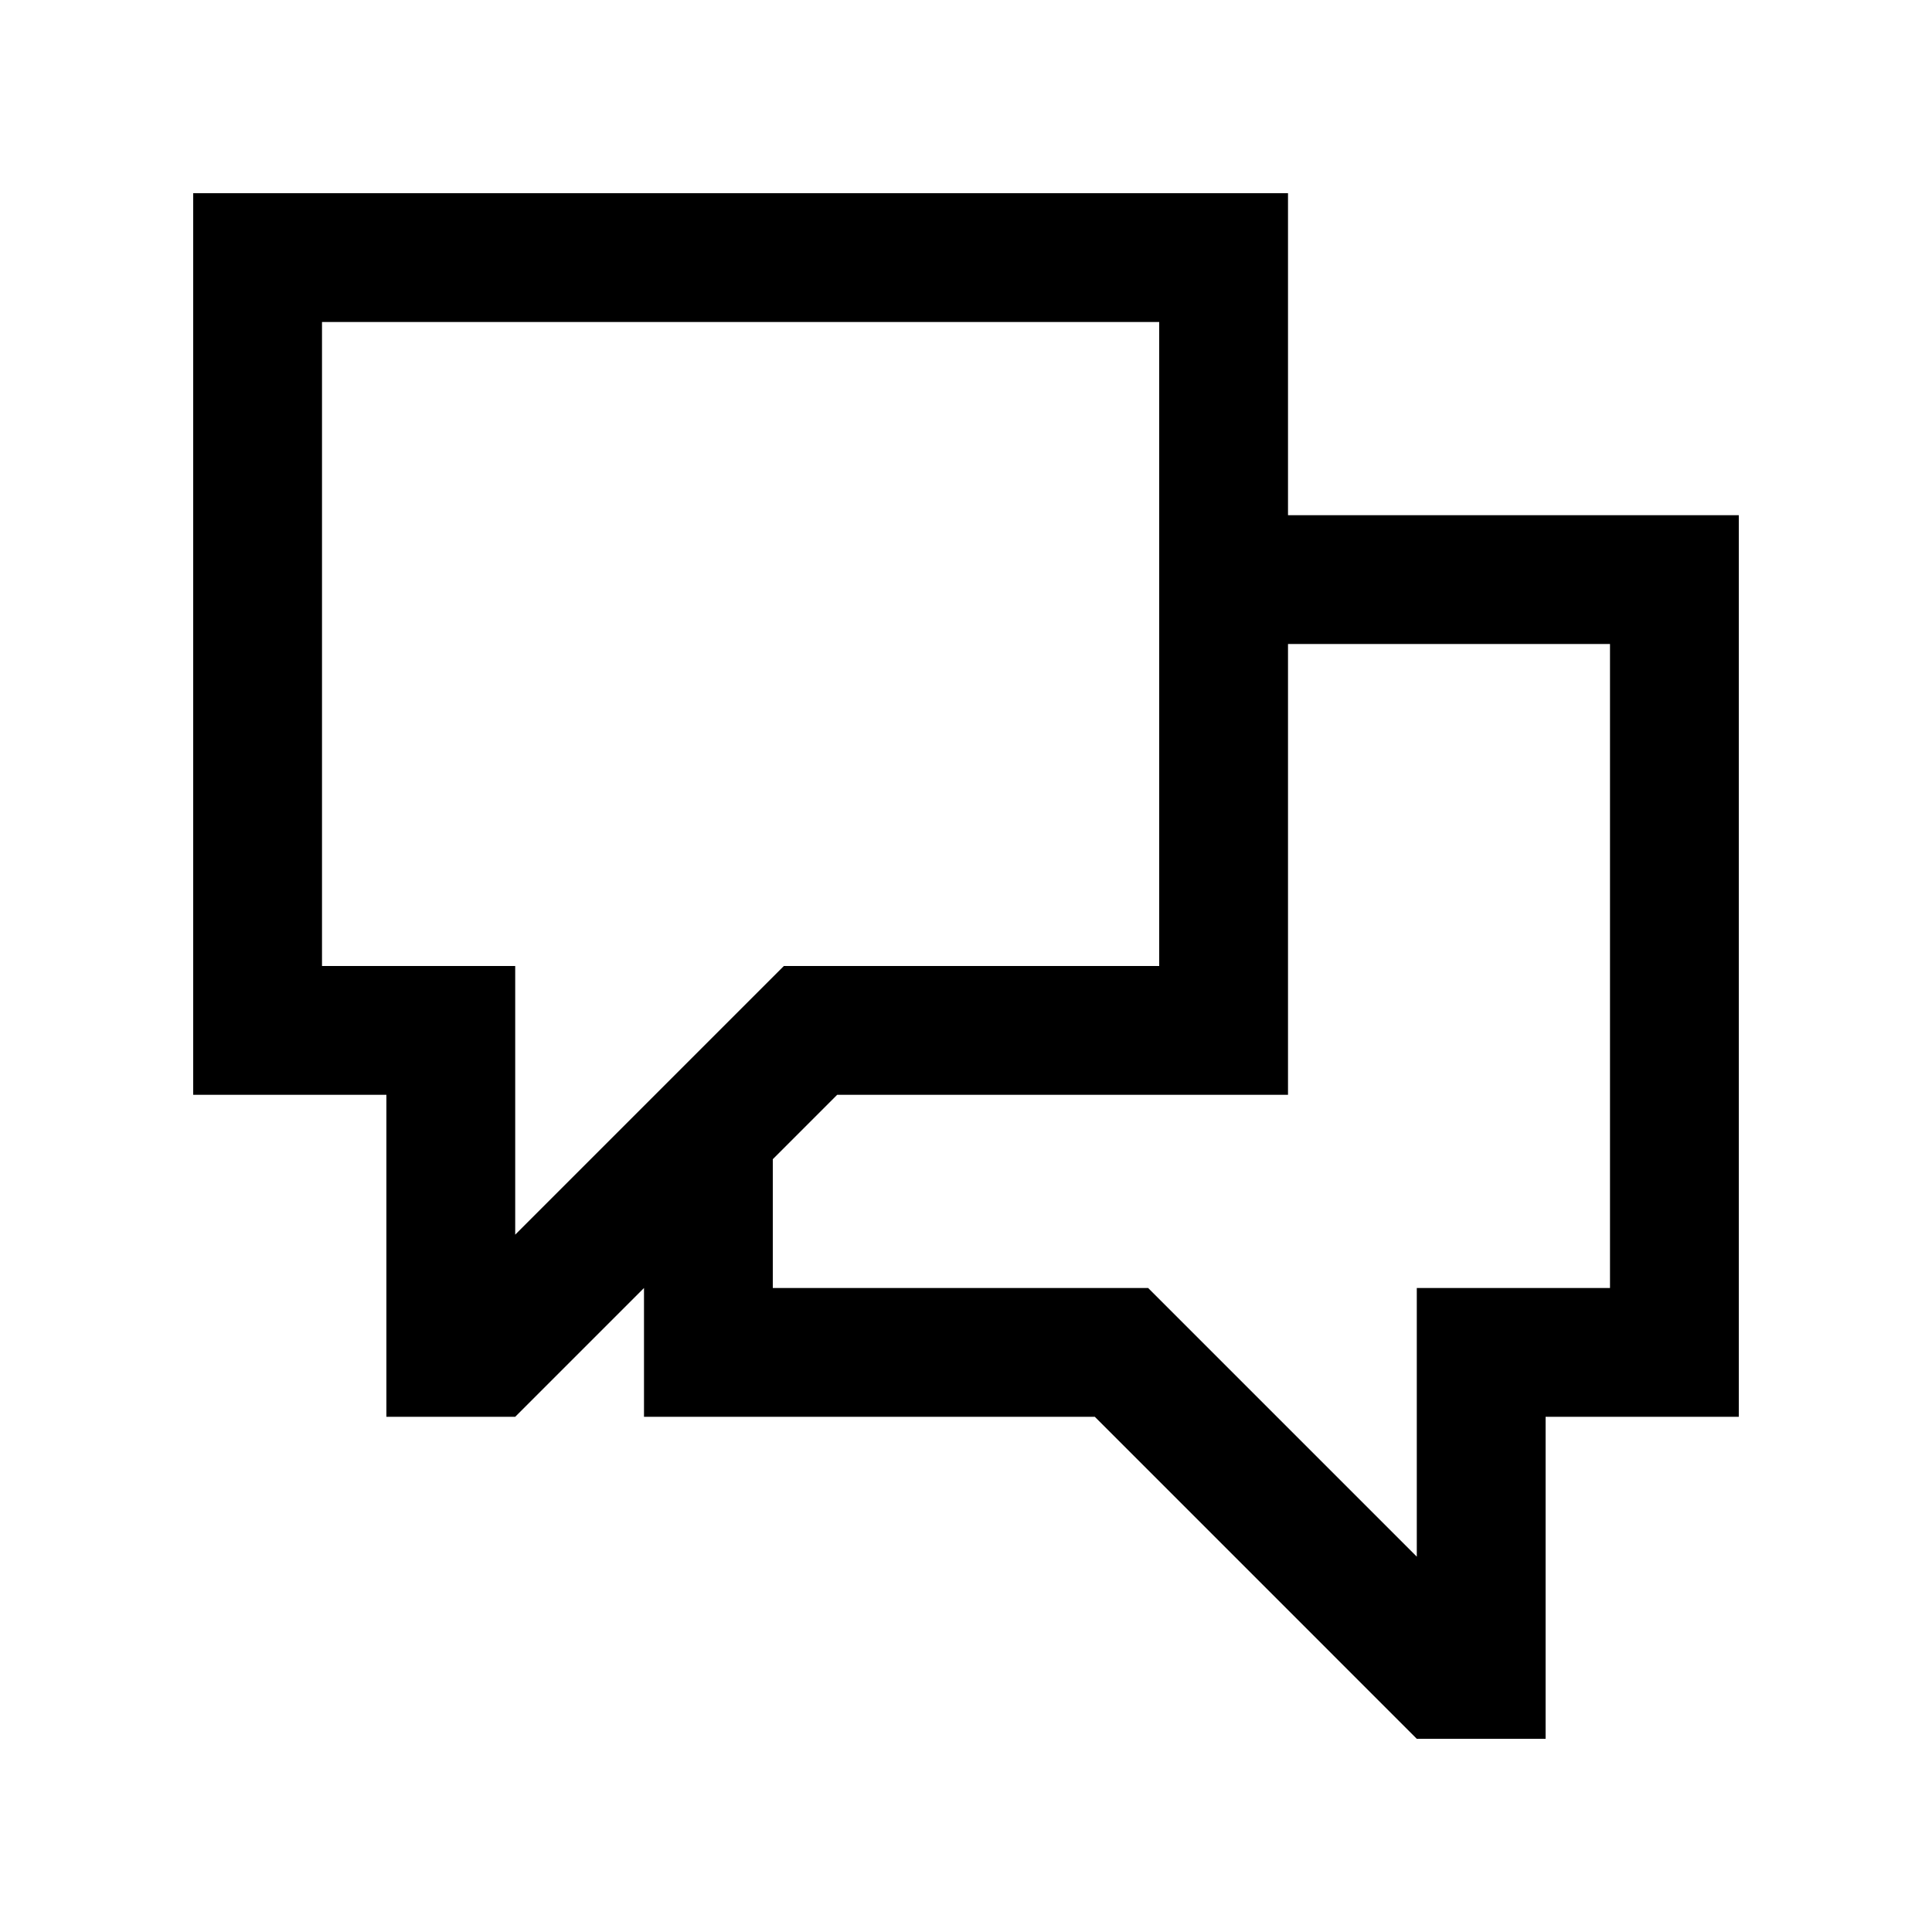 <svg xmlns="http://www.w3.org/2000/svg" xmlns:xlink="http://www.w3.org/1999/xlink" version="1.0" x="0px" y="0px" viewBox="0 0 100 100" enable-background="new 0 0 100 100" xml:space="preserve"><path d="M66.667,26.667V10H10v46.666h10v16.667h6.667l6.666-6.666v6.666h23.334L73.333,90H80V73.333h10V26.667H66.667z   M26.667,63.906V50h-10V16.667H60V50H40.573L26.667,63.906z M83.333,66.667h-10v13.906L59.427,66.667H40V60l3.333-3.334h23.334  V33.333h16.666V66.667z"/></svg>
